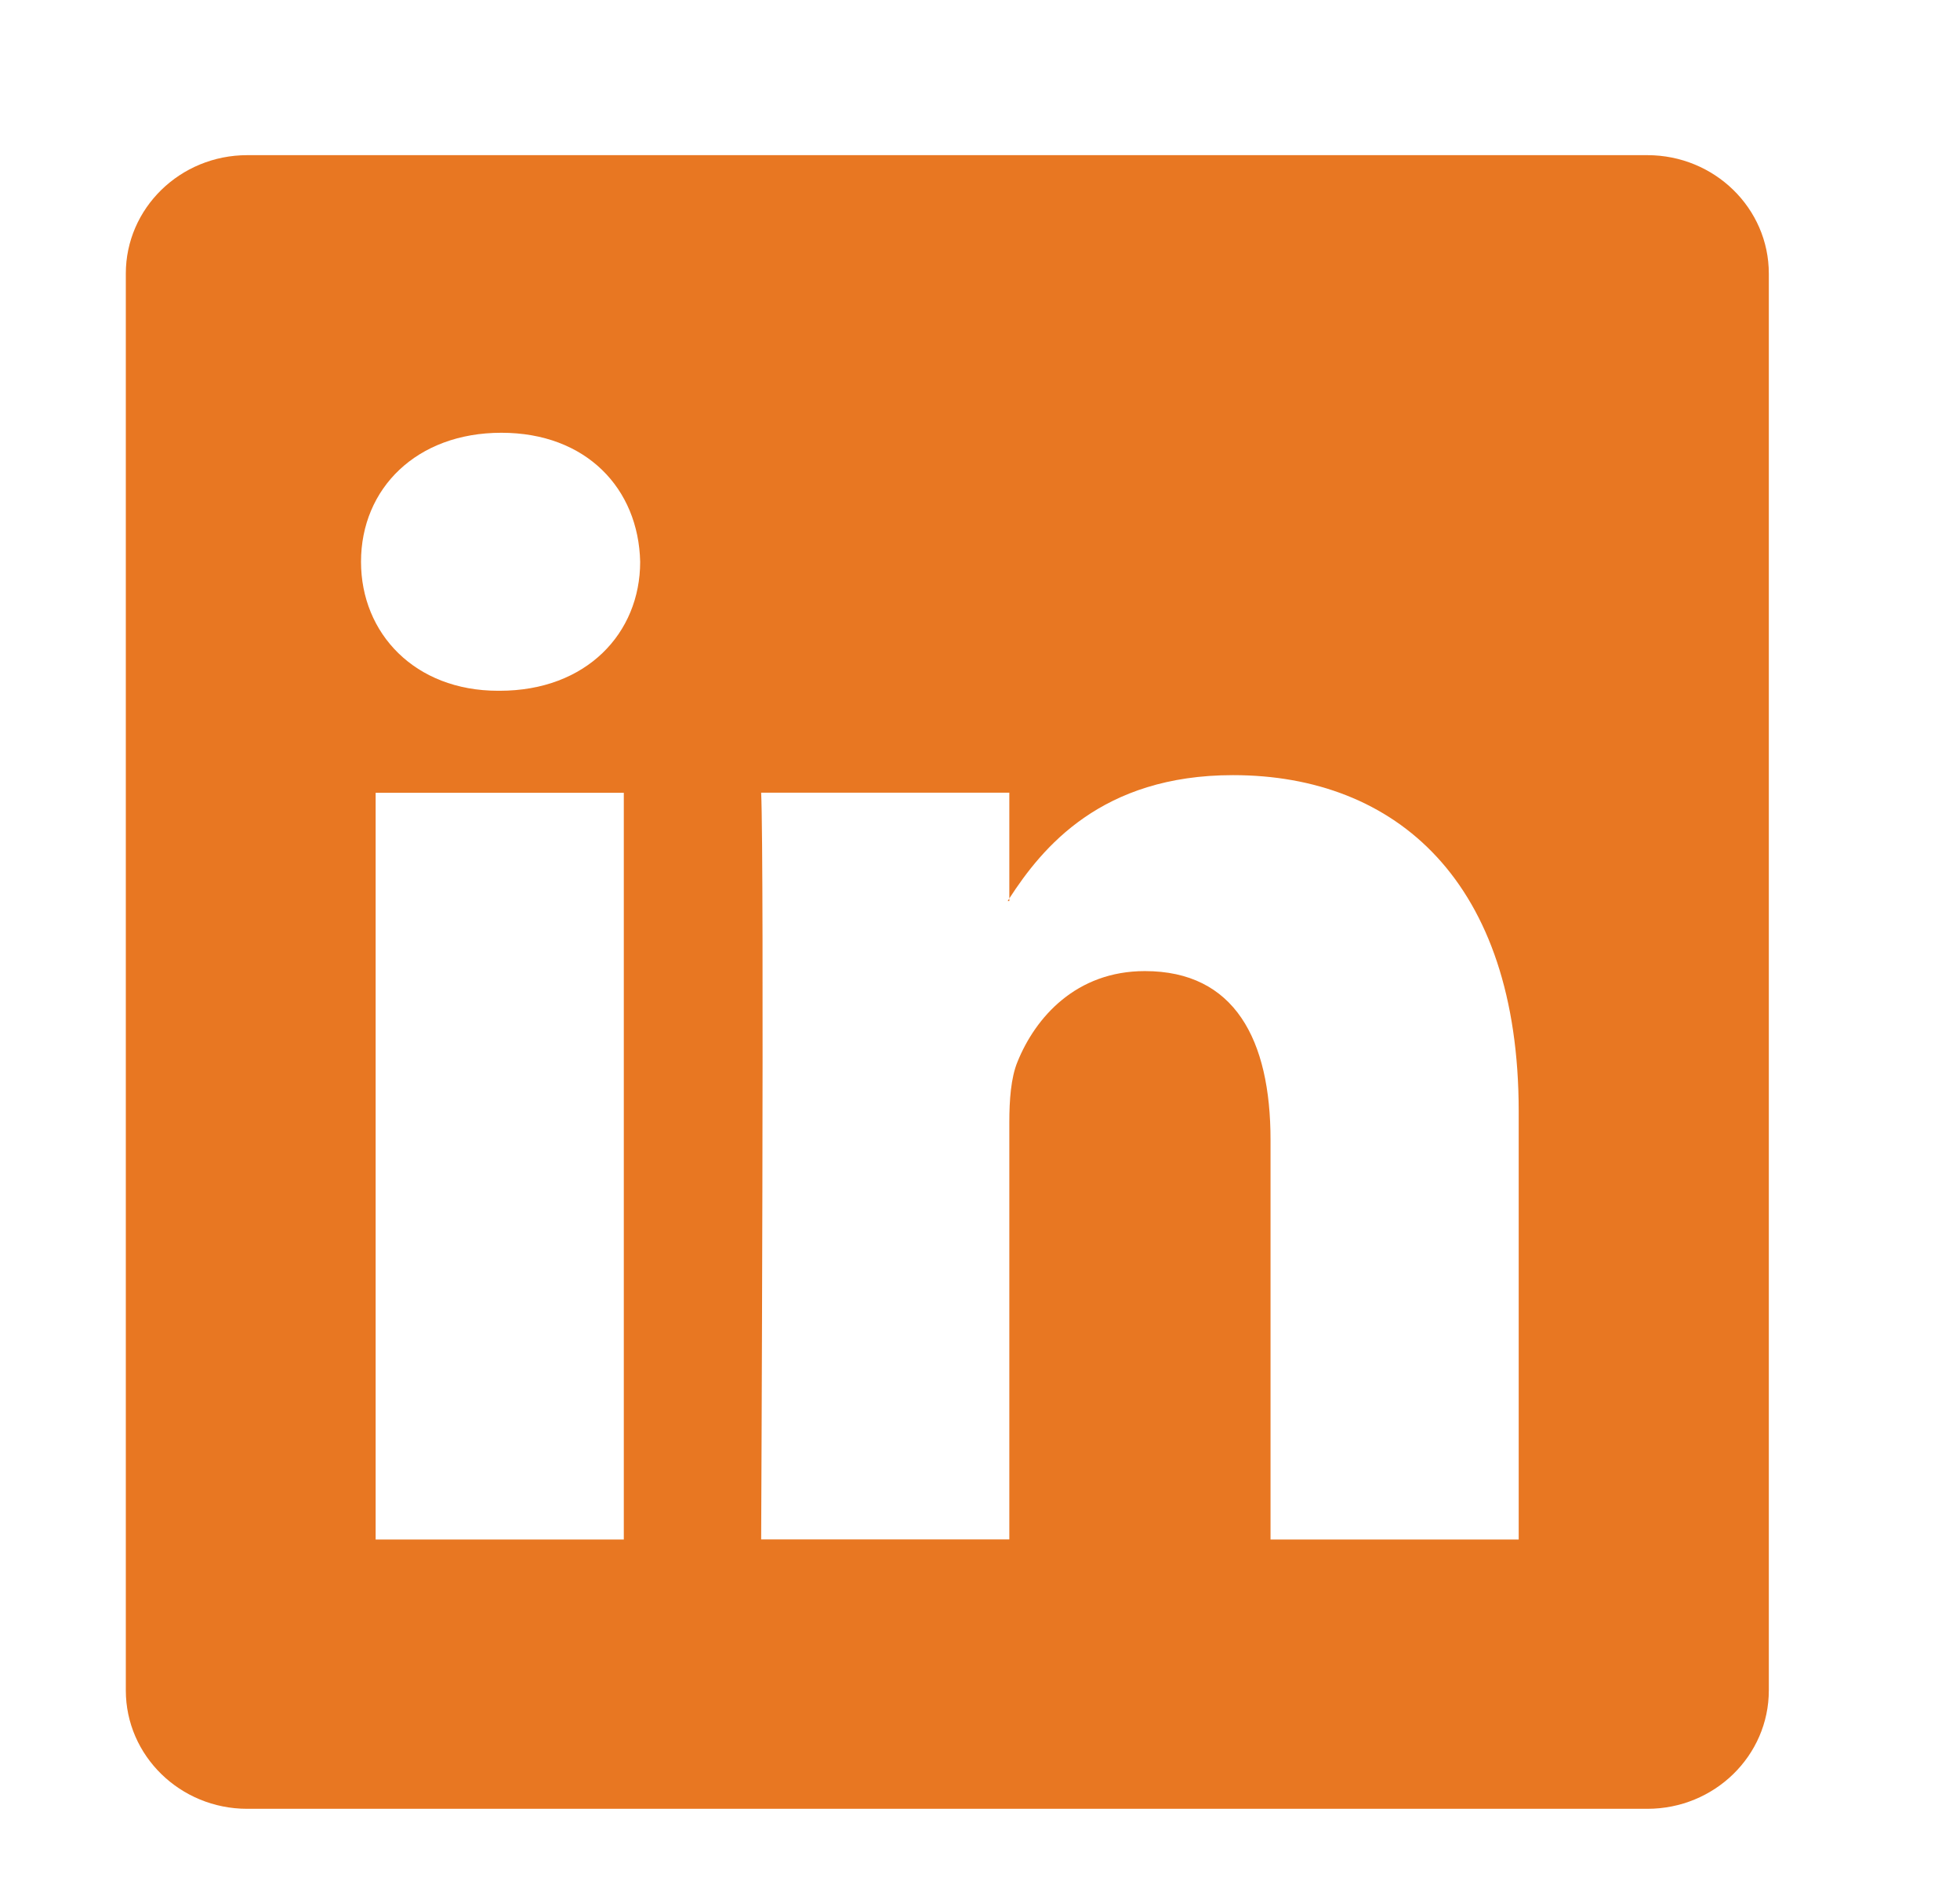 <svg width="26" height="25" viewBox="0 0 26 25" fill="none" xmlns="http://www.w3.org/2000/svg">
<path d="M13.389 11.951V11.917C13.382 11.928 13.374 11.94 13.367 11.951H13.389Z" fill="#E87722"/>
<path d="M21.853 2.058H3.279C2.39 2.058 1.669 2.762 1.669 3.629V22.42C1.669 23.287 2.39 23.991 3.279 23.991H21.853C22.743 23.991 23.464 23.287 23.464 22.42V3.629C23.464 2.761 22.742 2.058 21.853 2.058ZM8.275 20.419H4.983V10.515H8.275V20.419ZM6.629 9.162H6.607C5.503 9.162 4.789 8.401 4.789 7.451C4.789 6.48 5.525 5.74 6.651 5.74C7.777 5.74 8.47 6.48 8.492 7.451C8.492 8.401 7.777 9.162 6.629 9.162ZM20.146 20.419H16.854V15.119C16.854 13.788 16.378 12.88 15.187 12.88C14.277 12.88 13.736 13.492 13.497 14.084C13.41 14.295 13.389 14.591 13.389 14.887V20.418H10.097C10.097 20.418 10.14 11.443 10.097 10.514H13.389V11.916C13.826 11.242 14.609 10.281 16.356 10.281C18.522 10.281 20.146 11.697 20.146 14.739V20.419H20.146Z" fill="#E87722"/>
</svg>
